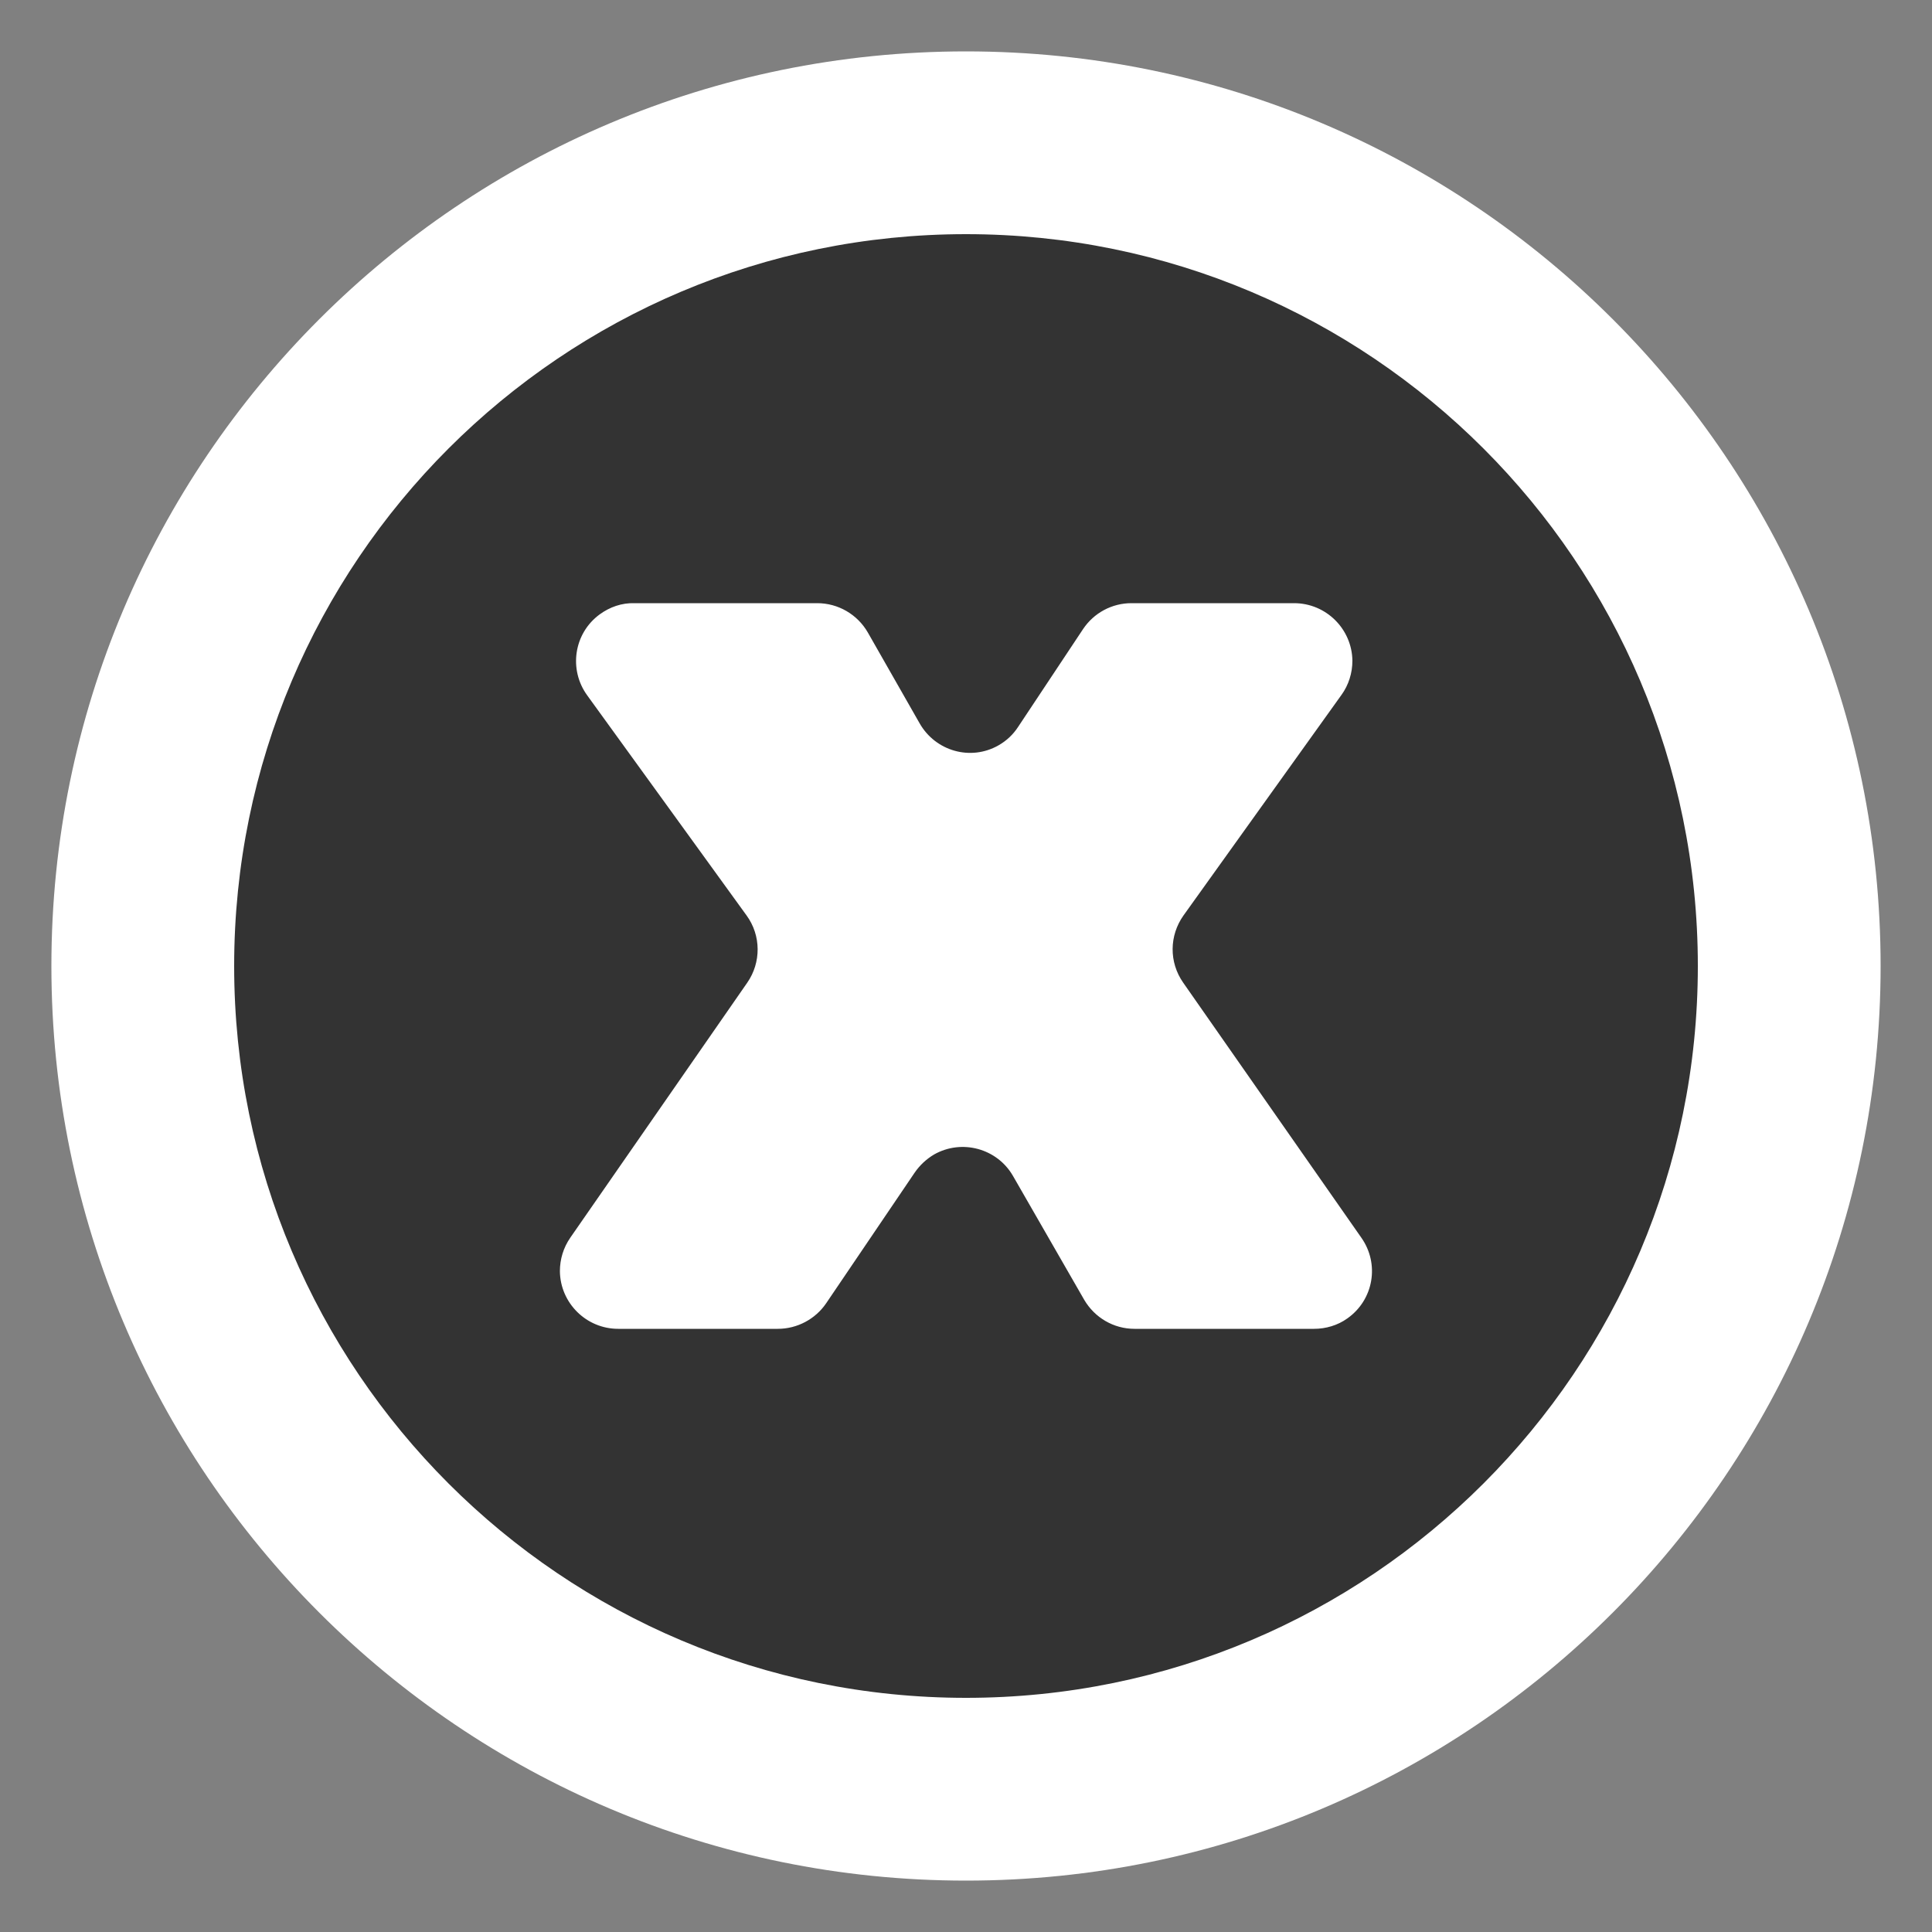 <svg xmlns="http://www.w3.org/2000/svg" viewBox="0 0 500 500" role="img"><rect x="0" y="0" width="500" height="500" fill="#808080" stroke="none"/><style>.st1{fill:#fff}</style><circle cx="249.9" cy="250" r="194" fill="#333" id="Layer_2"/><g id="close"><title>close</title><path class="st1" d="M250 13.3c-130.8 0-236.7 106-236.7 236.7s106 236.7 236.7 236.7 236.7-106 236.7-236.7S380.8 13.3 250 13.3zm0 426.1c-104.6 0-189.4-84.8-189.4-189.4S145.4 60.6 250 60.6 439.4 145.4 439.4 250 354.6 439.4 250 439.4z"/><path class="st1" d="M164.2 156.1h47.3c5.4 0 10.4 2.9 13.1 7.6l13.4 23.5c4.1 7.2 13.2 9.8 20.4 5.7 2.1-1.2 3.8-2.8 5.1-4.8l16.8-25.3c2.8-4.2 7.5-6.7 12.5-6.7h42.1c8.3 0 15 6.7 15.1 14.9 0 3.2-1 6.3-2.8 8.8l-40.9 57.1c-3.7 5.2-3.8 12.1-.1 17.4l46.1 66c4.8 6.8 3.2 16.1-3.6 20.9-2.5 1.8-5.6 2.7-8.6 2.7h-46.5c-5.4 0-10.3-2.9-13-7.5l-18.4-32c-4.1-7.2-13.3-9.7-20.5-5.6-2 1.2-3.7 2.8-5 4.7l-22.9 33.8c-2.8 4.1-7.5 6.6-12.5 6.6H160c-8.3 0-15-6.7-15.1-14.9 0-3.1.9-6.1 2.7-8.7l45.8-66c3.6-5.2 3.6-12.2-.2-17.4L152 180c-4.9-6.7-3.5-16.1 3.2-21 2.6-1.9 5.7-3 9-2.9z"/></g></svg>
